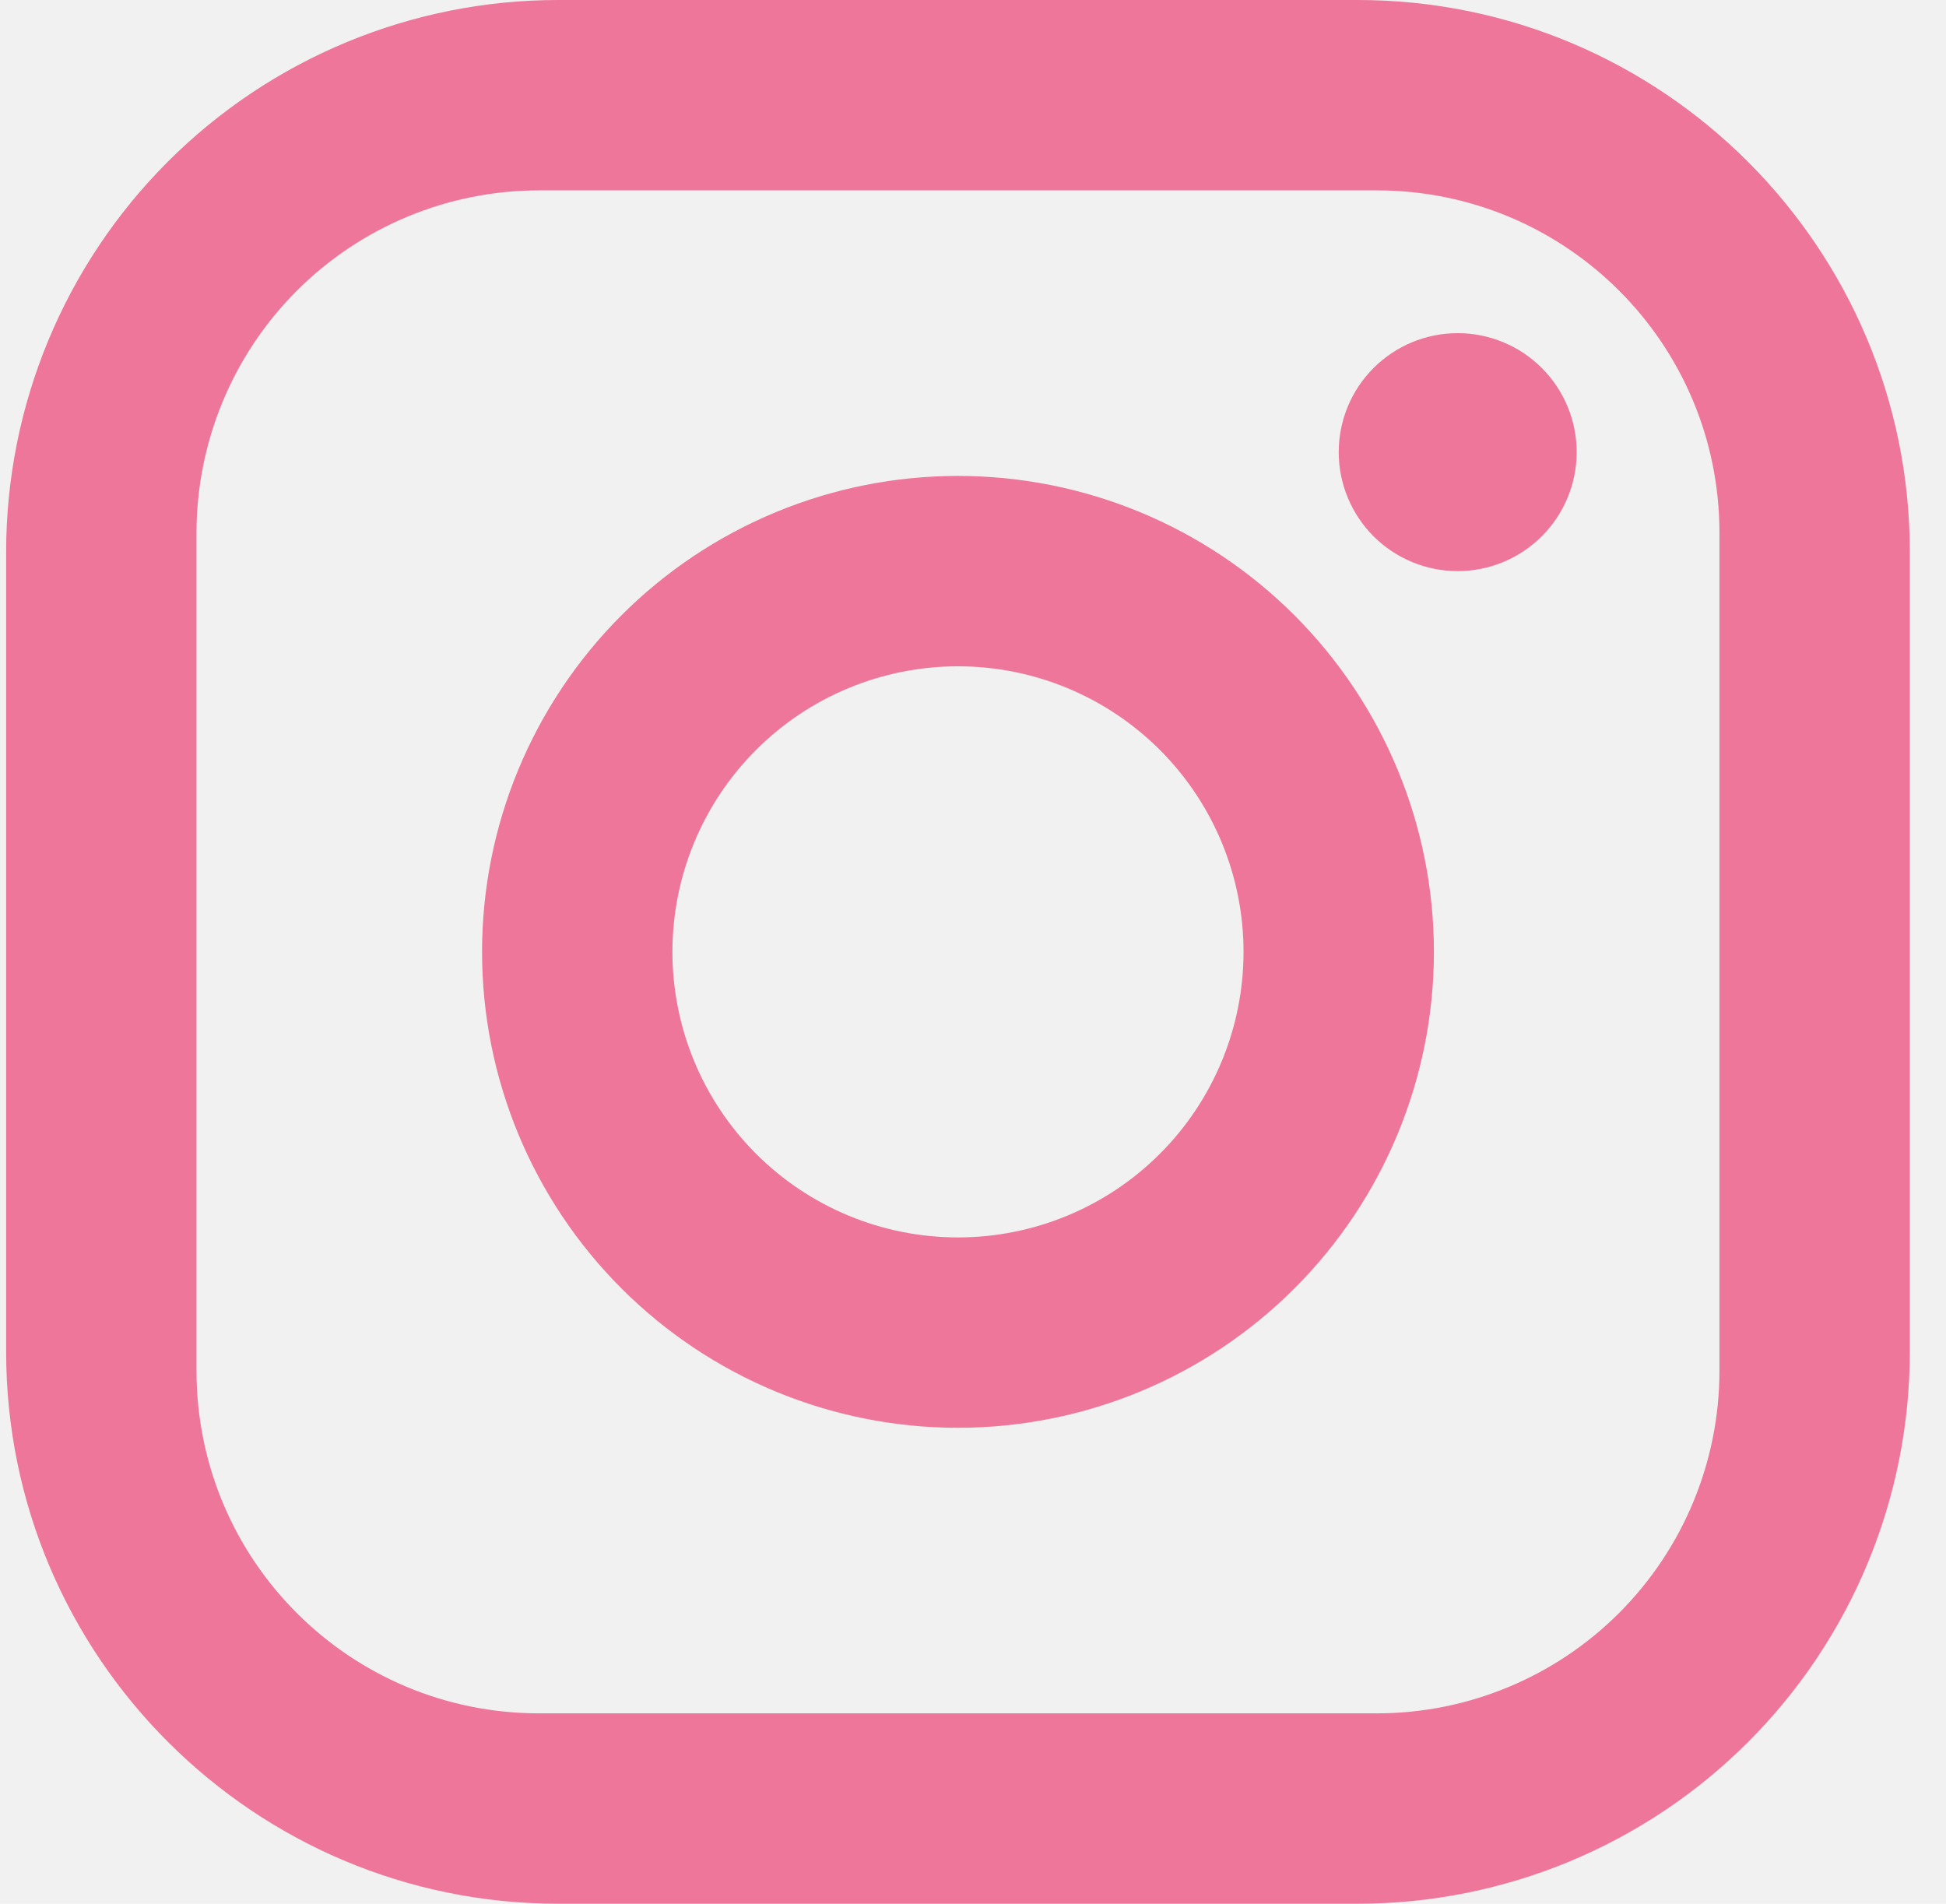 <svg width="46" height="45" viewBox="0 0 46 45" fill="none" xmlns="http://www.w3.org/2000/svg">
<rect width="46" height="45" fill="#F5F5F5"/>
<g clip-path="url(#clip0_0_1)">
<rect width="1920" height="6365" transform="translate(-867 -5033)" fill="#F1F1F1"/>
<path d="M13.194 0H32.094C39.294 0 45.145 5.85 45.145 13.05V31.95C45.145 35.411 43.77 38.73 41.322 41.178C38.875 43.625 35.556 45 32.094 45H13.194C5.995 45 0.145 39.15 0.145 31.95V13.05C0.145 9.589 1.519 6.27 3.967 3.822C6.414 1.375 9.733 0 13.194 0ZM12.745 4.5C10.596 4.5 8.536 5.353 7.017 6.872C5.498 8.391 4.645 10.452 4.645 12.6V32.4C4.645 36.877 8.267 40.5 12.745 40.5H32.544C34.693 40.5 36.753 39.647 38.272 38.128C39.791 36.608 40.645 34.548 40.645 32.4V12.6C40.645 8.123 37.022 4.5 32.544 4.5H12.745ZM34.457 7.875C35.203 7.875 35.918 8.171 36.446 8.699C36.973 9.226 37.27 9.942 37.27 10.688C37.27 11.433 36.973 12.149 36.446 12.676C35.918 13.204 35.203 13.5 34.457 13.5C33.711 13.5 32.996 13.204 32.468 12.676C31.941 12.149 31.645 11.433 31.645 10.688C31.645 9.942 31.941 9.226 32.468 8.699C32.996 8.171 33.711 7.875 34.457 7.875ZM22.645 11.25C25.628 11.25 28.49 12.435 30.599 14.545C32.709 16.655 33.895 19.516 33.895 22.5C33.895 25.484 32.709 28.345 30.599 30.455C28.49 32.565 25.628 33.75 22.645 33.75C19.661 33.75 16.799 32.565 14.69 30.455C12.58 28.345 11.395 25.484 11.395 22.5C11.395 19.516 12.58 16.655 14.69 14.545C16.799 12.435 19.661 11.25 22.645 11.25ZM22.645 15.75C20.854 15.75 19.137 16.461 17.872 17.727C16.606 18.993 15.895 20.71 15.895 22.5C15.895 24.29 16.606 26.007 17.872 27.273C19.137 28.539 20.854 29.25 22.645 29.25C24.435 29.25 26.152 28.539 27.418 27.273C28.683 26.007 29.395 24.29 29.395 22.5C29.395 20.71 28.683 18.993 27.418 17.727C26.152 16.461 24.435 15.75 22.645 15.75Z" fill="#EE769A"/>
</g>
<defs>
<clipPath id="clip0_0_1">
<rect width="1920" height="6365" fill="white" transform="translate(-867 -5033)"/>
</clipPath>
</defs>
</svg>
